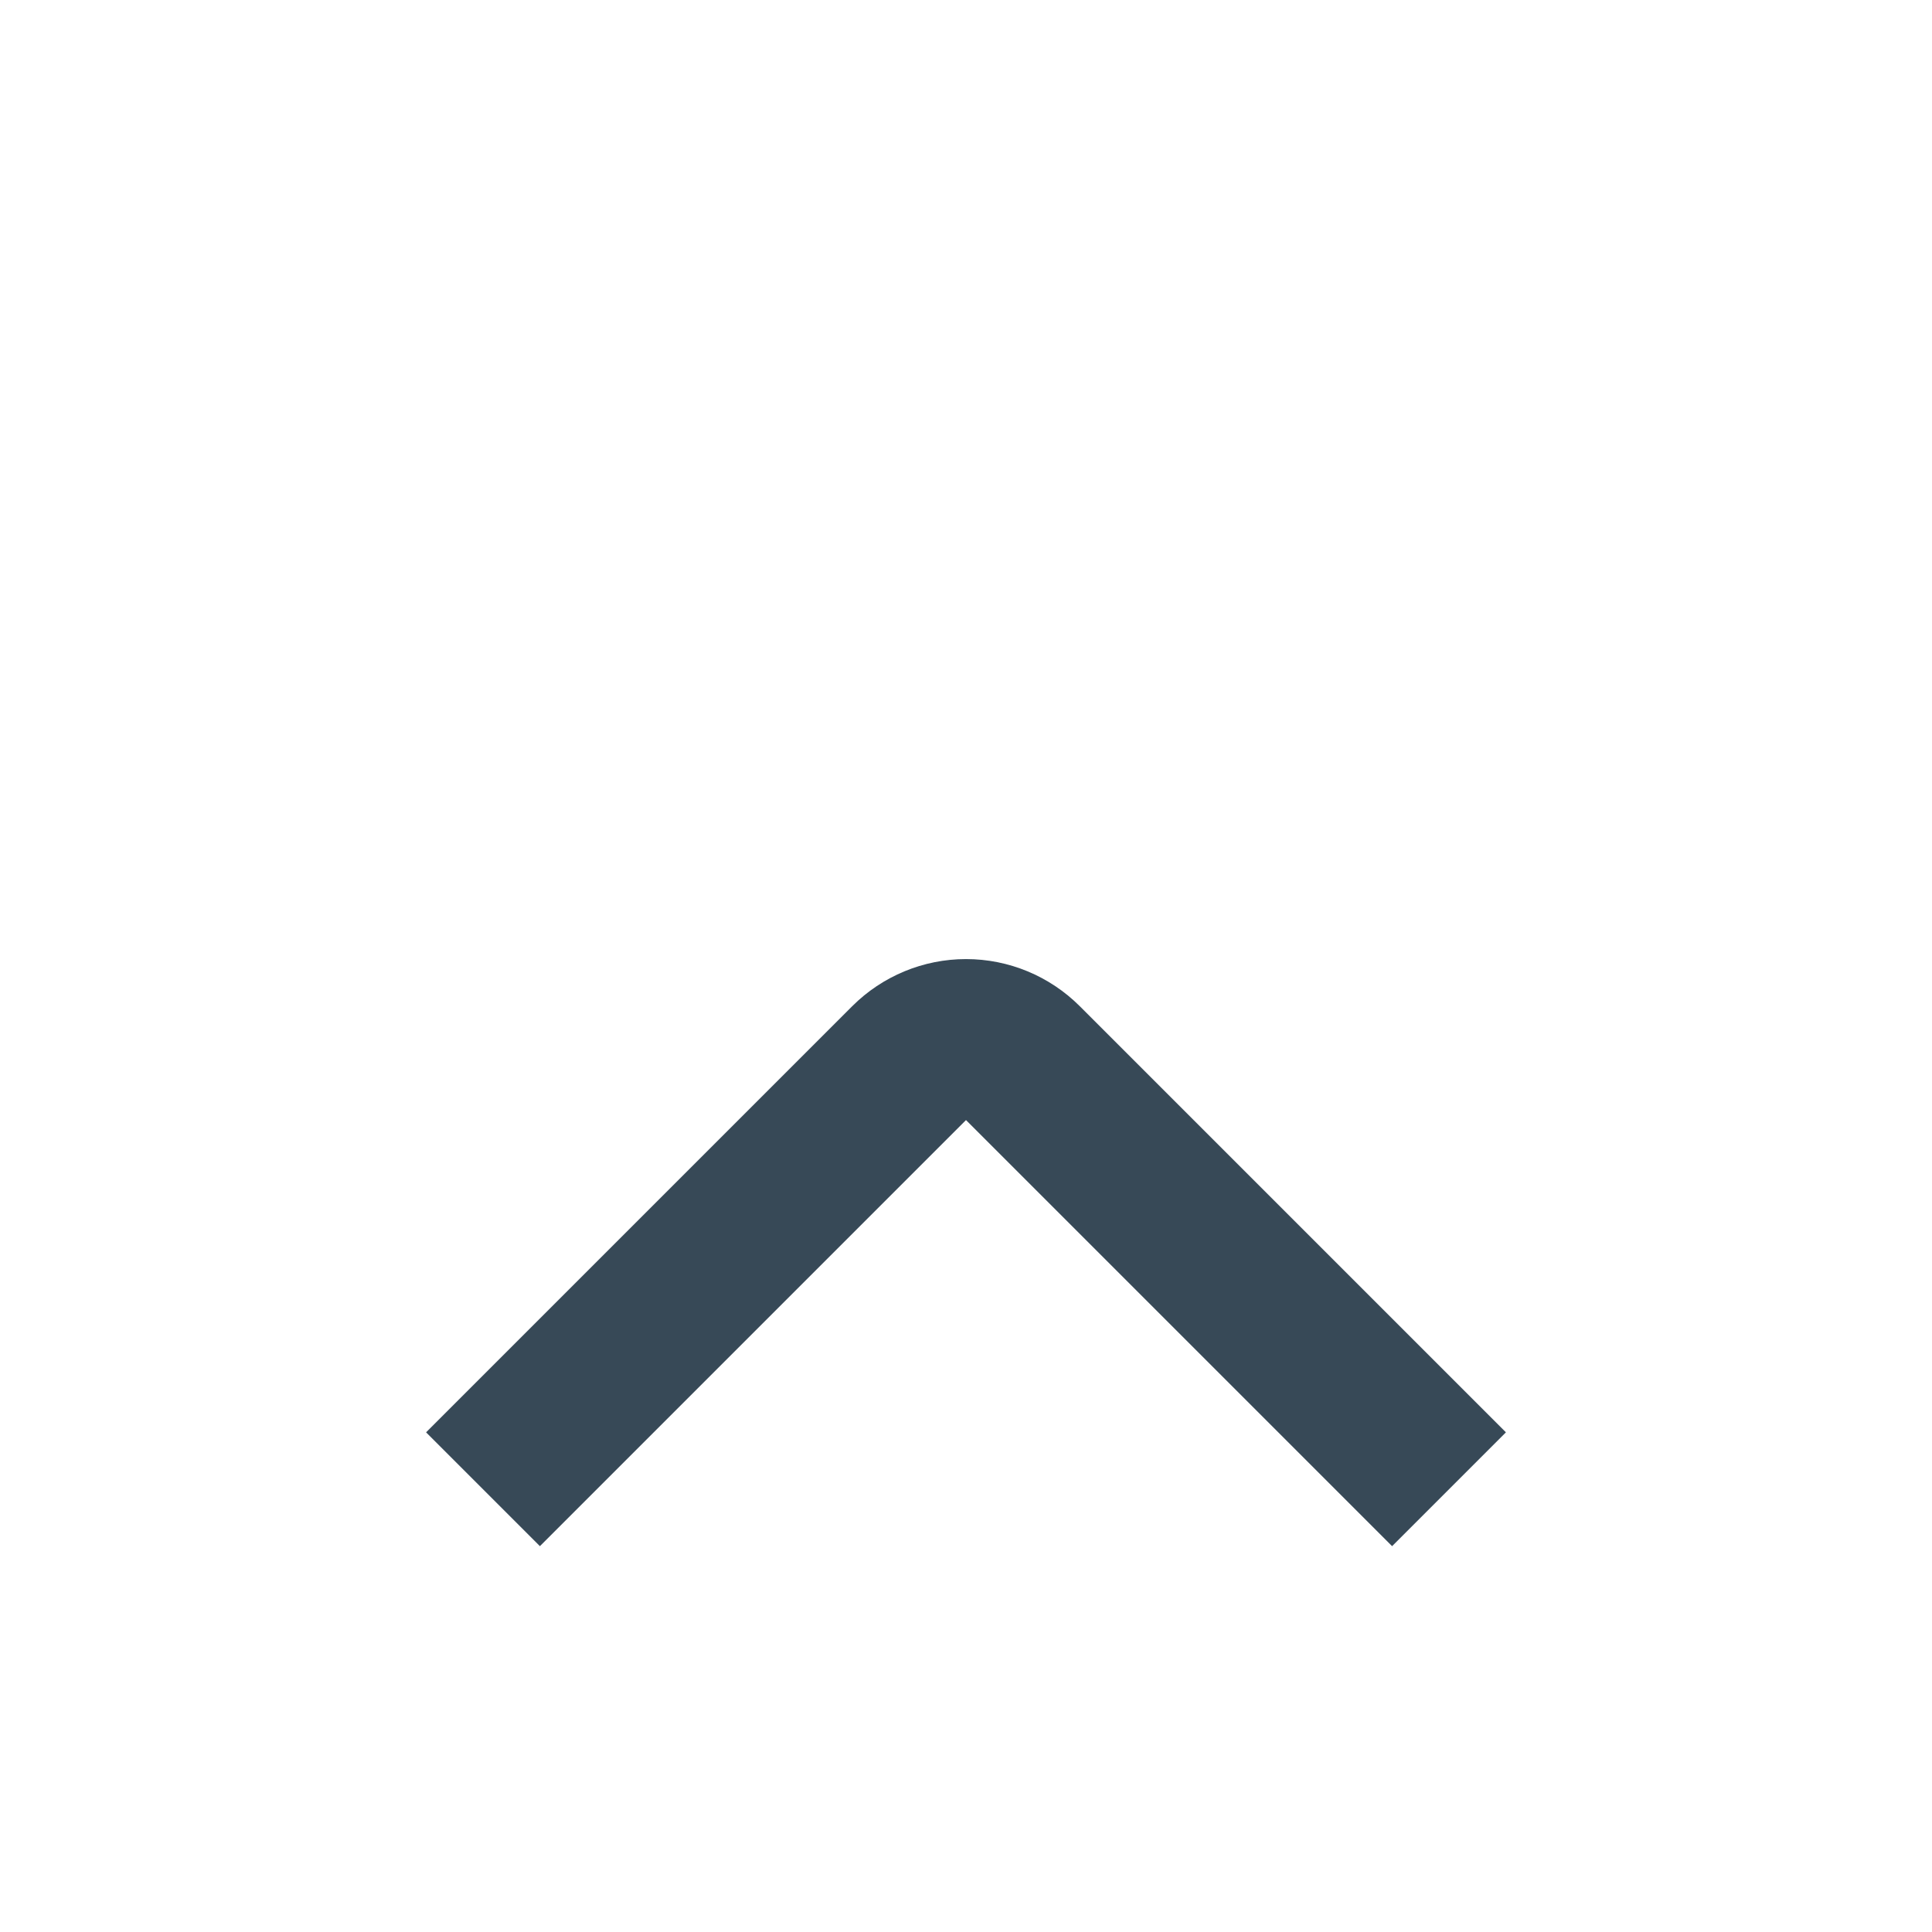 <svg width="24" height="24" viewBox="0 0 24 24" fill="none" xmlns="http://www.w3.org/2000/svg">
<g filter="url(#filter0_d_403_3649)">
<path d="M17.293 15.207L12 9.914L6.707 15.207L5.293 13.793L10.586 8.5C10.961 8.125 11.47 7.914 12 7.914C12.531 7.914 13.039 8.125 13.414 8.5L18.707 13.793L17.293 15.207Z" fill="#374957"/>
</g>
<defs>
<filter id="filter0_d_403_3649" x="-4" y="0" width="32" height="32" filterUnits="userSpaceOnUse" color-interpolation-filters="sRGB">
<feFlood flood-opacity="0" result="BackgroundImageFix"/>
<feColorMatrix in="SourceAlpha" type="matrix" values="0 0 0 0 0 0 0 0 0 0 0 0 0 0 0 0 0 0 127 0" result="hardAlpha"/>
<feOffset dy="4"/>
<feGaussianBlur stdDeviation="2"/>
<feComposite in2="hardAlpha" operator="out"/>
<feColorMatrix type="matrix" values="0 0 0 0 0 0 0 0 0 0 0 0 0 0 0 0 0 0 0.25 0"/>
<feBlend mode="normal" in2="BackgroundImageFix" result="effect1_dropShadow_403_3649"/>
<feBlend mode="normal" in="SourceGraphic" in2="effect1_dropShadow_403_3649" result="shape"/>
</filter>
</defs>
</svg>
